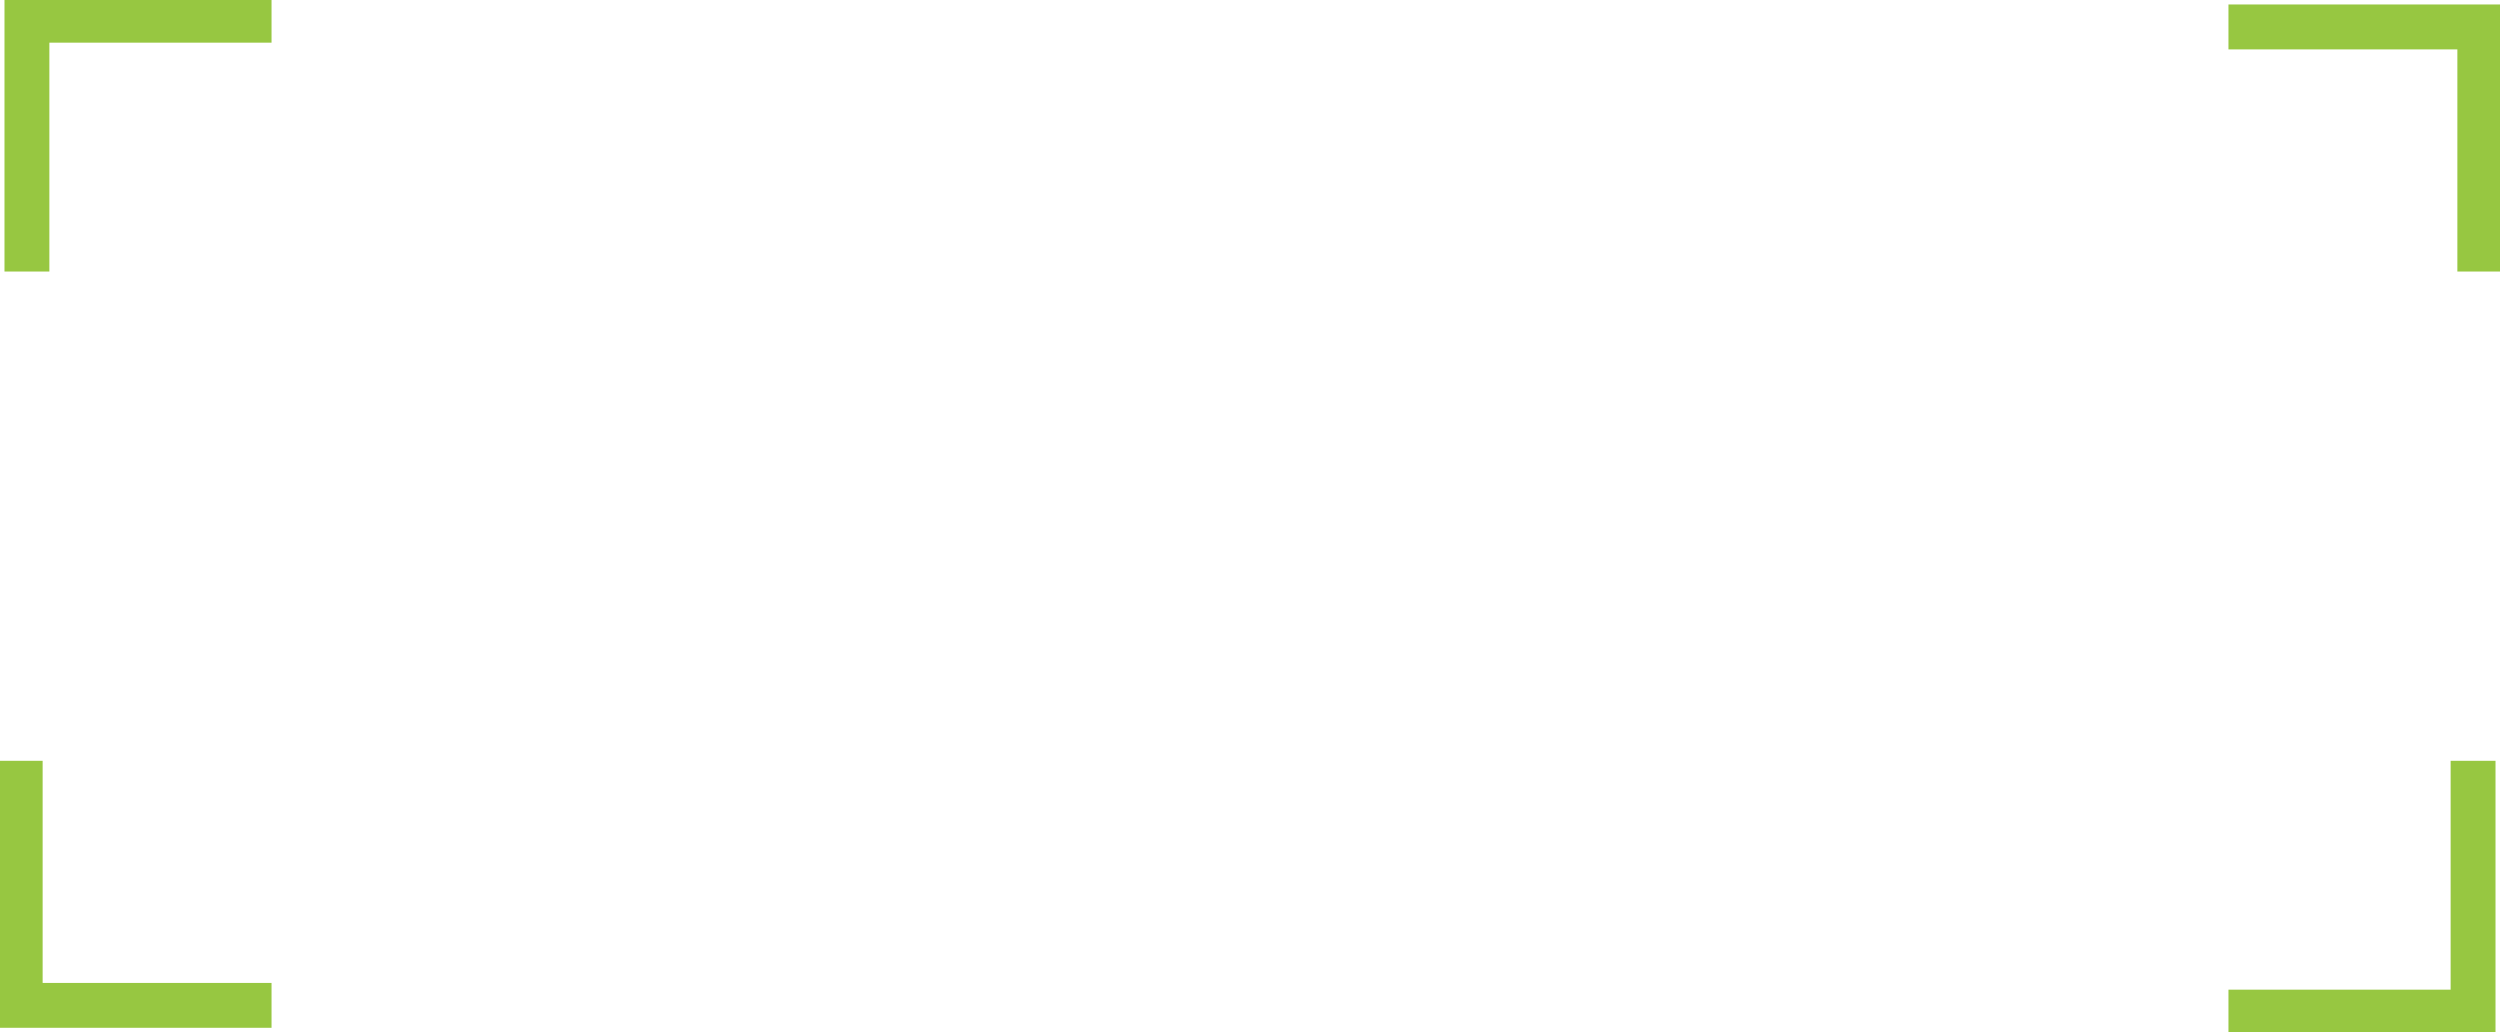 <?xml version="1.0" encoding="utf-8"?>
<!-- Generator: Adobe Illustrator 18.1.0, SVG Export Plug-In . SVG Version: 6.00 Build 0)  -->
<!DOCTYPE svg PUBLIC "-//W3C//DTD SVG 1.1//EN" "http://www.w3.org/Graphics/SVG/1.1/DTD/svg11.dtd">
<svg version="1.1" id="Layer_1" xmlns="http://www.w3.org/2000/svg" xmlns:xlink="http://www.w3.org/1999/xlink" x="0px" y="0px"
	 viewBox="0 0 111.4 46" enable-background="new 0 0 111.4 46" xml:space="preserve">
<g>
	<defs>
		<rect id="SVGID_1_" y="0" width="12.1" height="12.1"/>
	</defs>
	<clipPath id="SVGID_2_">
		<use xlink:href="#SVGID_1_"  overflow="visible"/>
	</clipPath>
	<polyline clip-path="url(#SVGID_2_)" fill="none" stroke="#97C741" stroke-width="2" points="1.2,12.1 1.2,0.9 14.6,0.9 	"/>
</g>
<g>
	<defs>
		<rect id="SVGID_3_" y="33.9" width="12.1" height="12.1"/>
	</defs>
	<clipPath id="SVGID_4_">
		<use xlink:href="#SVGID_3_"  overflow="visible"/>
	</clipPath>
	<polyline clip-path="url(#SVGID_4_)" fill="none" stroke="#97C741" stroke-width="2" points="12.1,44.8 0.9,44.8 0.9,31.4 	"/>
</g>
<g>
	<defs>
		<rect id="SVGID_5_" x="99.3" y="33.9" width="12.1" height="12.1"/>
	</defs>
	<clipPath id="SVGID_6_">
		<use xlink:href="#SVGID_5_"  overflow="visible"/>
	</clipPath>
	<polyline clip-path="url(#SVGID_6_)" fill="none" stroke="#97C741" stroke-width="2" points="110.2,33.9 110.2,45.1 96.9,45.1 	"/>
</g>
<g>
	<defs>
		<rect id="SVGID_7_" x="99.3" y="0" width="12.1" height="12.1"/>
	</defs>
	<clipPath id="SVGID_8_">
		<use xlink:href="#SVGID_7_"  overflow="visible"/>
	</clipPath>
	<polyline clip-path="url(#SVGID_8_)" fill="none" stroke="#97C741" stroke-width="2" points="99.3,1.2 110.5,1.2 110.5,14.6 	"/>
</g>
</svg>
